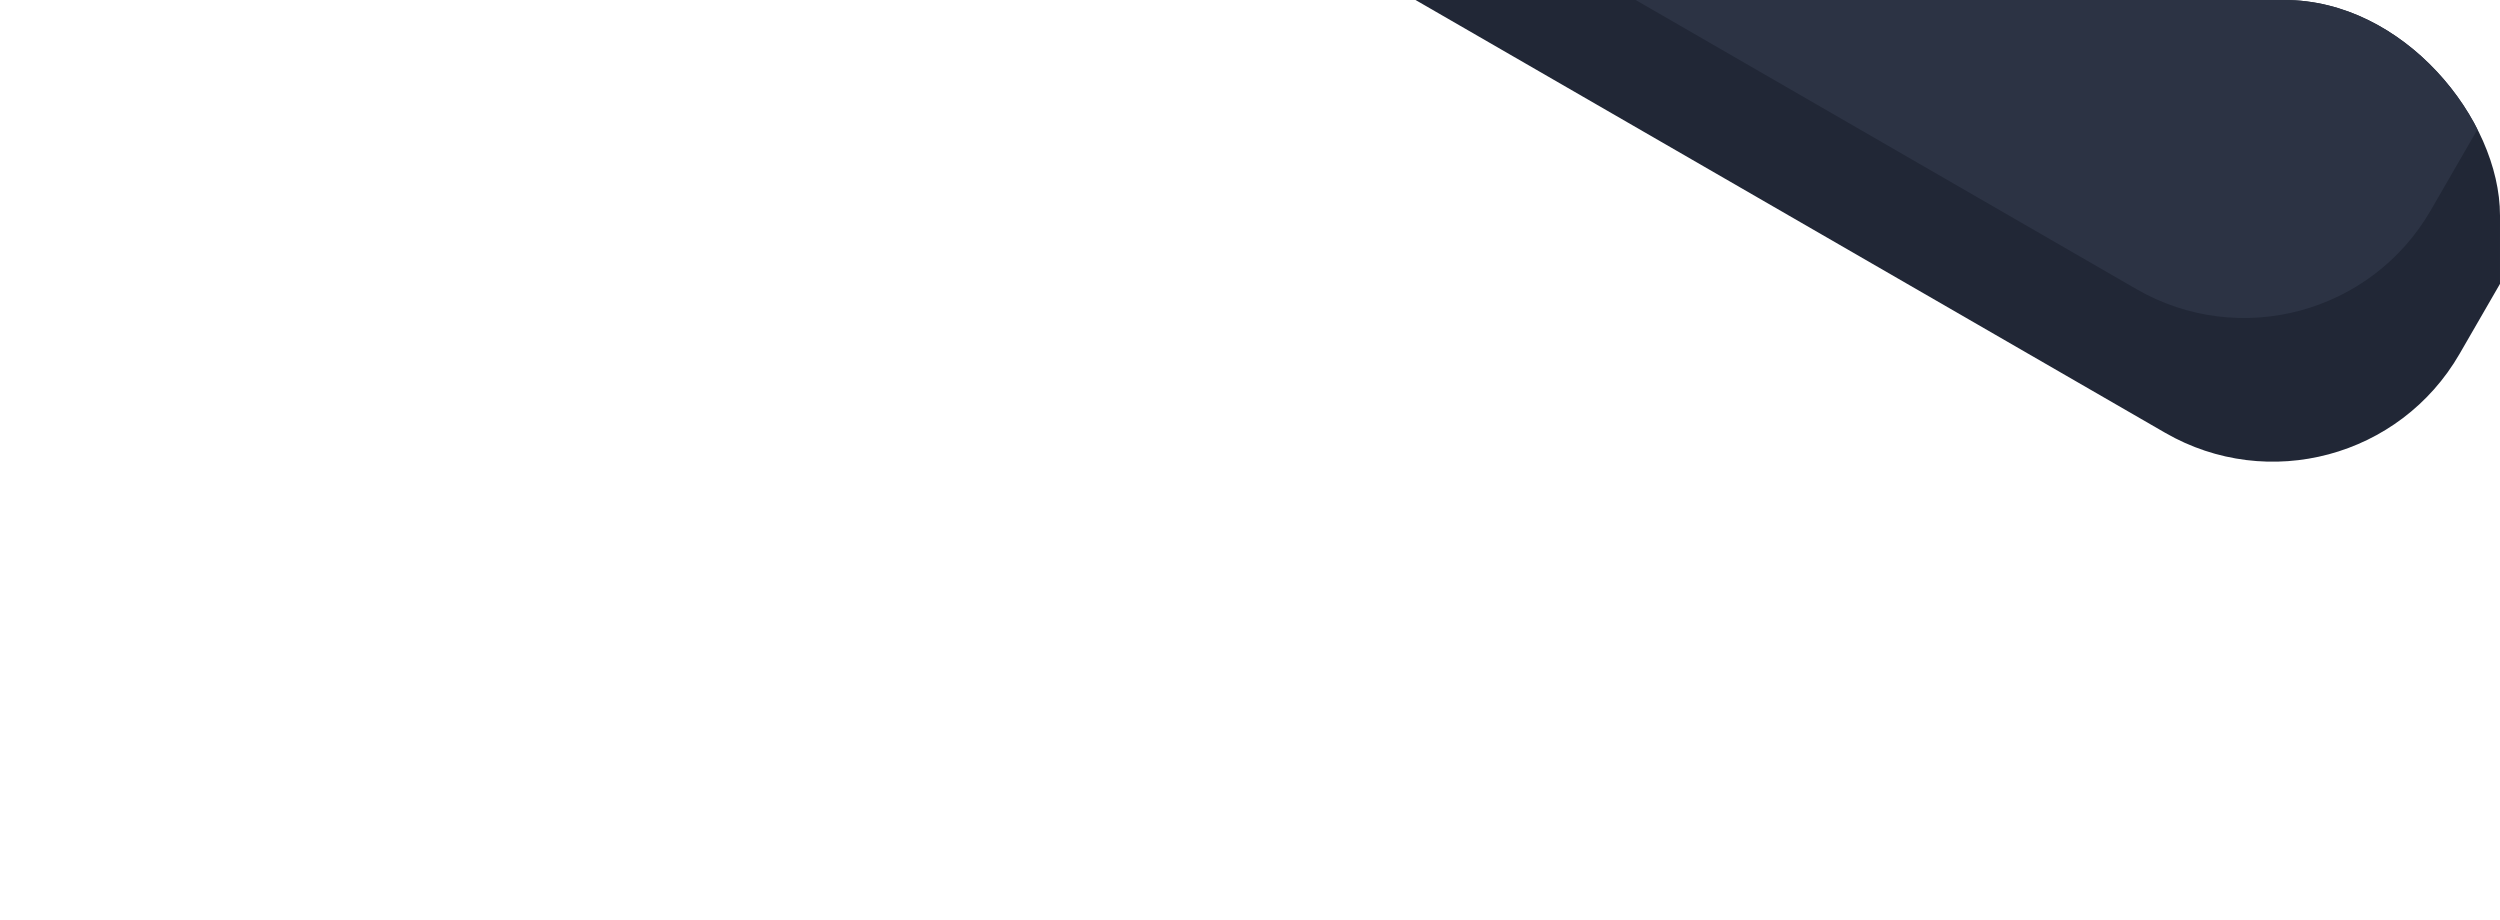 <svg width="174" height="64" viewBox="0 0 174 64" fill="none" xmlns="http://www.w3.org/2000/svg">
<g clip-path="url(#clip0_1327_5856)">
<rect x="58.625" y="-103" width="161.295" height="69.252" rx="15" transform="rotate(30 58.625 -103)" fill="#212736"/>
<rect x="56.625" y="-113" width="161.295" height="69.252" rx="15" transform="rotate(30 56.625 -113)" fill="#2C3344"/>
</g>
<defs>
<clipPath id="clip0_1327_5856">
<rect width="174" height="64" rx="15" fill="white"/>
</clipPath>
</defs>
</svg>
